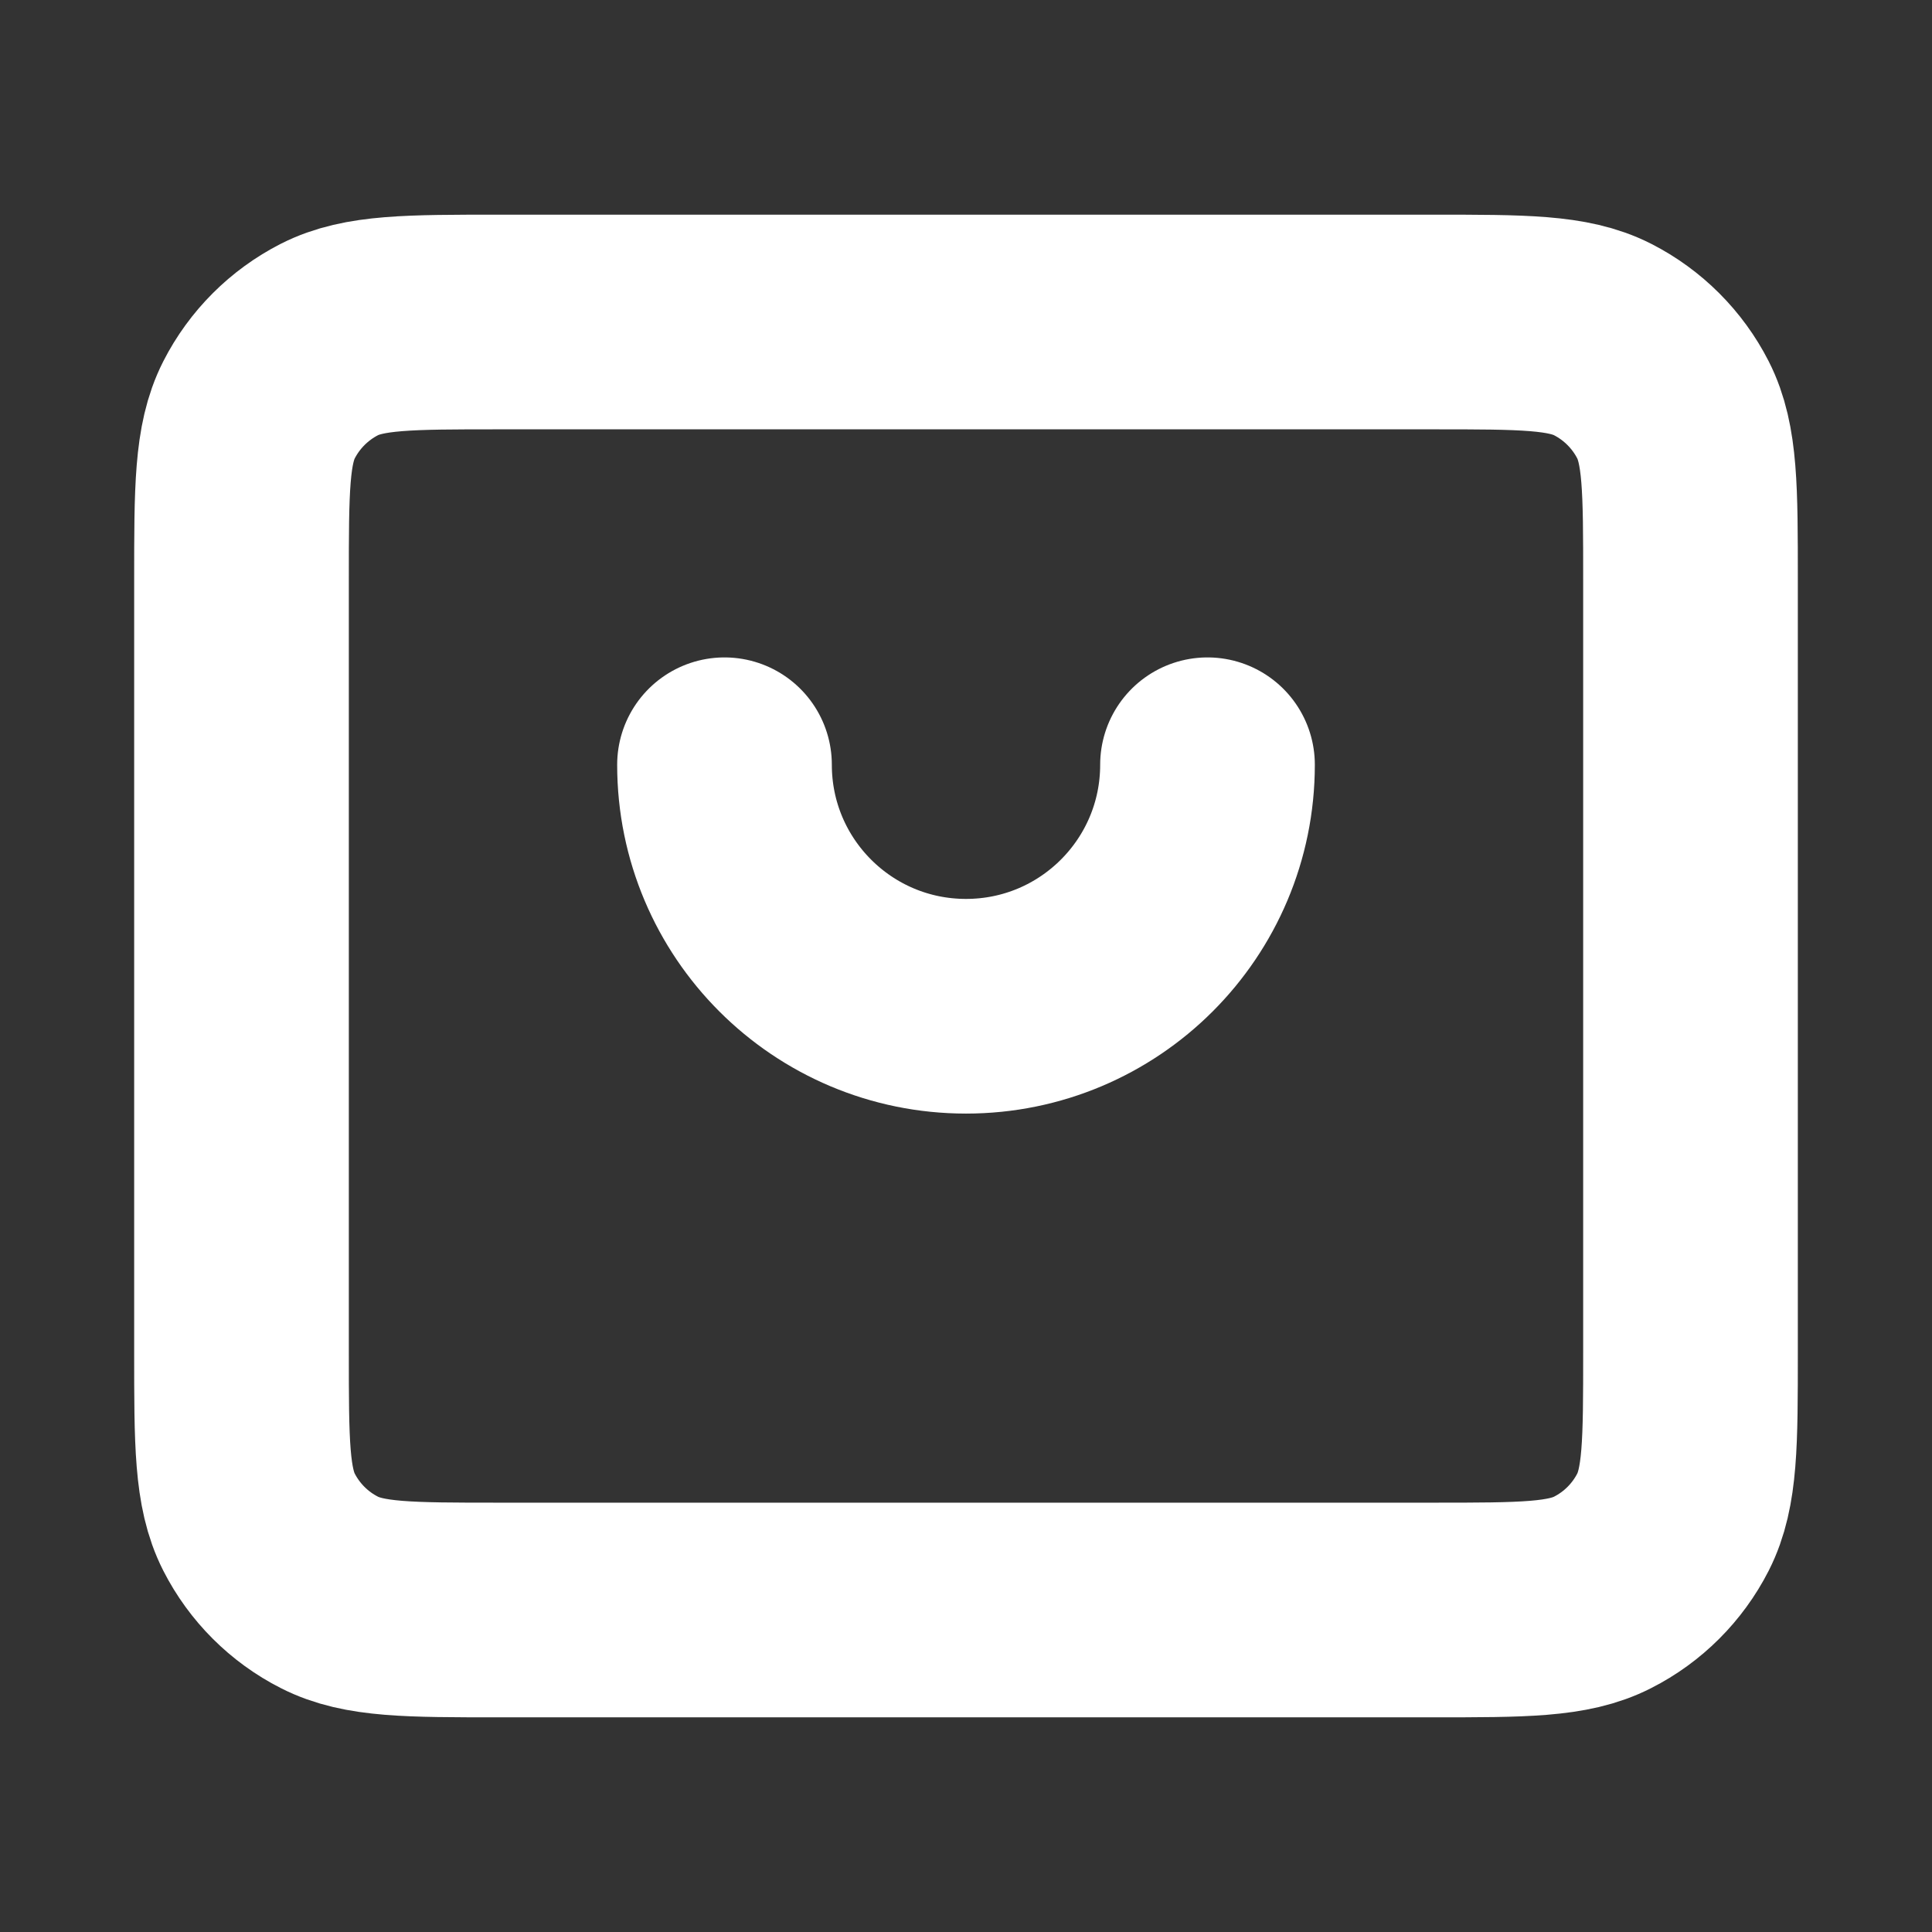 <svg width="18" height="18" viewBox="0 0 18 18" fill="none" xmlns="http://www.w3.org/2000/svg">
<rect x="0" y="0" width="18" height="18" fill="#333333" stroke="none"/>
<path d="M6.75 7.125C6.75 8.368 7.757 9.375 9 9.375C10.243 9.375 11.25 8.368 11.25 7.125M15.75 5.4V12.6C15.75 13.44 15.75 13.86 15.587 14.181C15.443 14.463 15.213 14.693 14.931 14.836C14.61 15 14.19 15 13.35 15H4.65C3.81 15 3.39 15 3.069 14.836C2.787 14.693 2.557 14.463 2.413 14.181C2.25 13.86 2.25 13.44 2.25 12.6V5.4C2.25 4.56 2.25 4.14 2.413 3.819C2.557 3.537 2.787 3.307 3.069 3.163C3.39 3 3.81 3 4.65 3H13.35C14.19 3 14.61 3 14.931 3.163C15.213 3.307 15.443 3.537 15.587 3.819C15.75 4.14 15.75 4.56 15.75 5.4Z" stroke="white" stroke-width="2" stroke-linecap="round" stroke-linejoin="round"/>
</svg>
